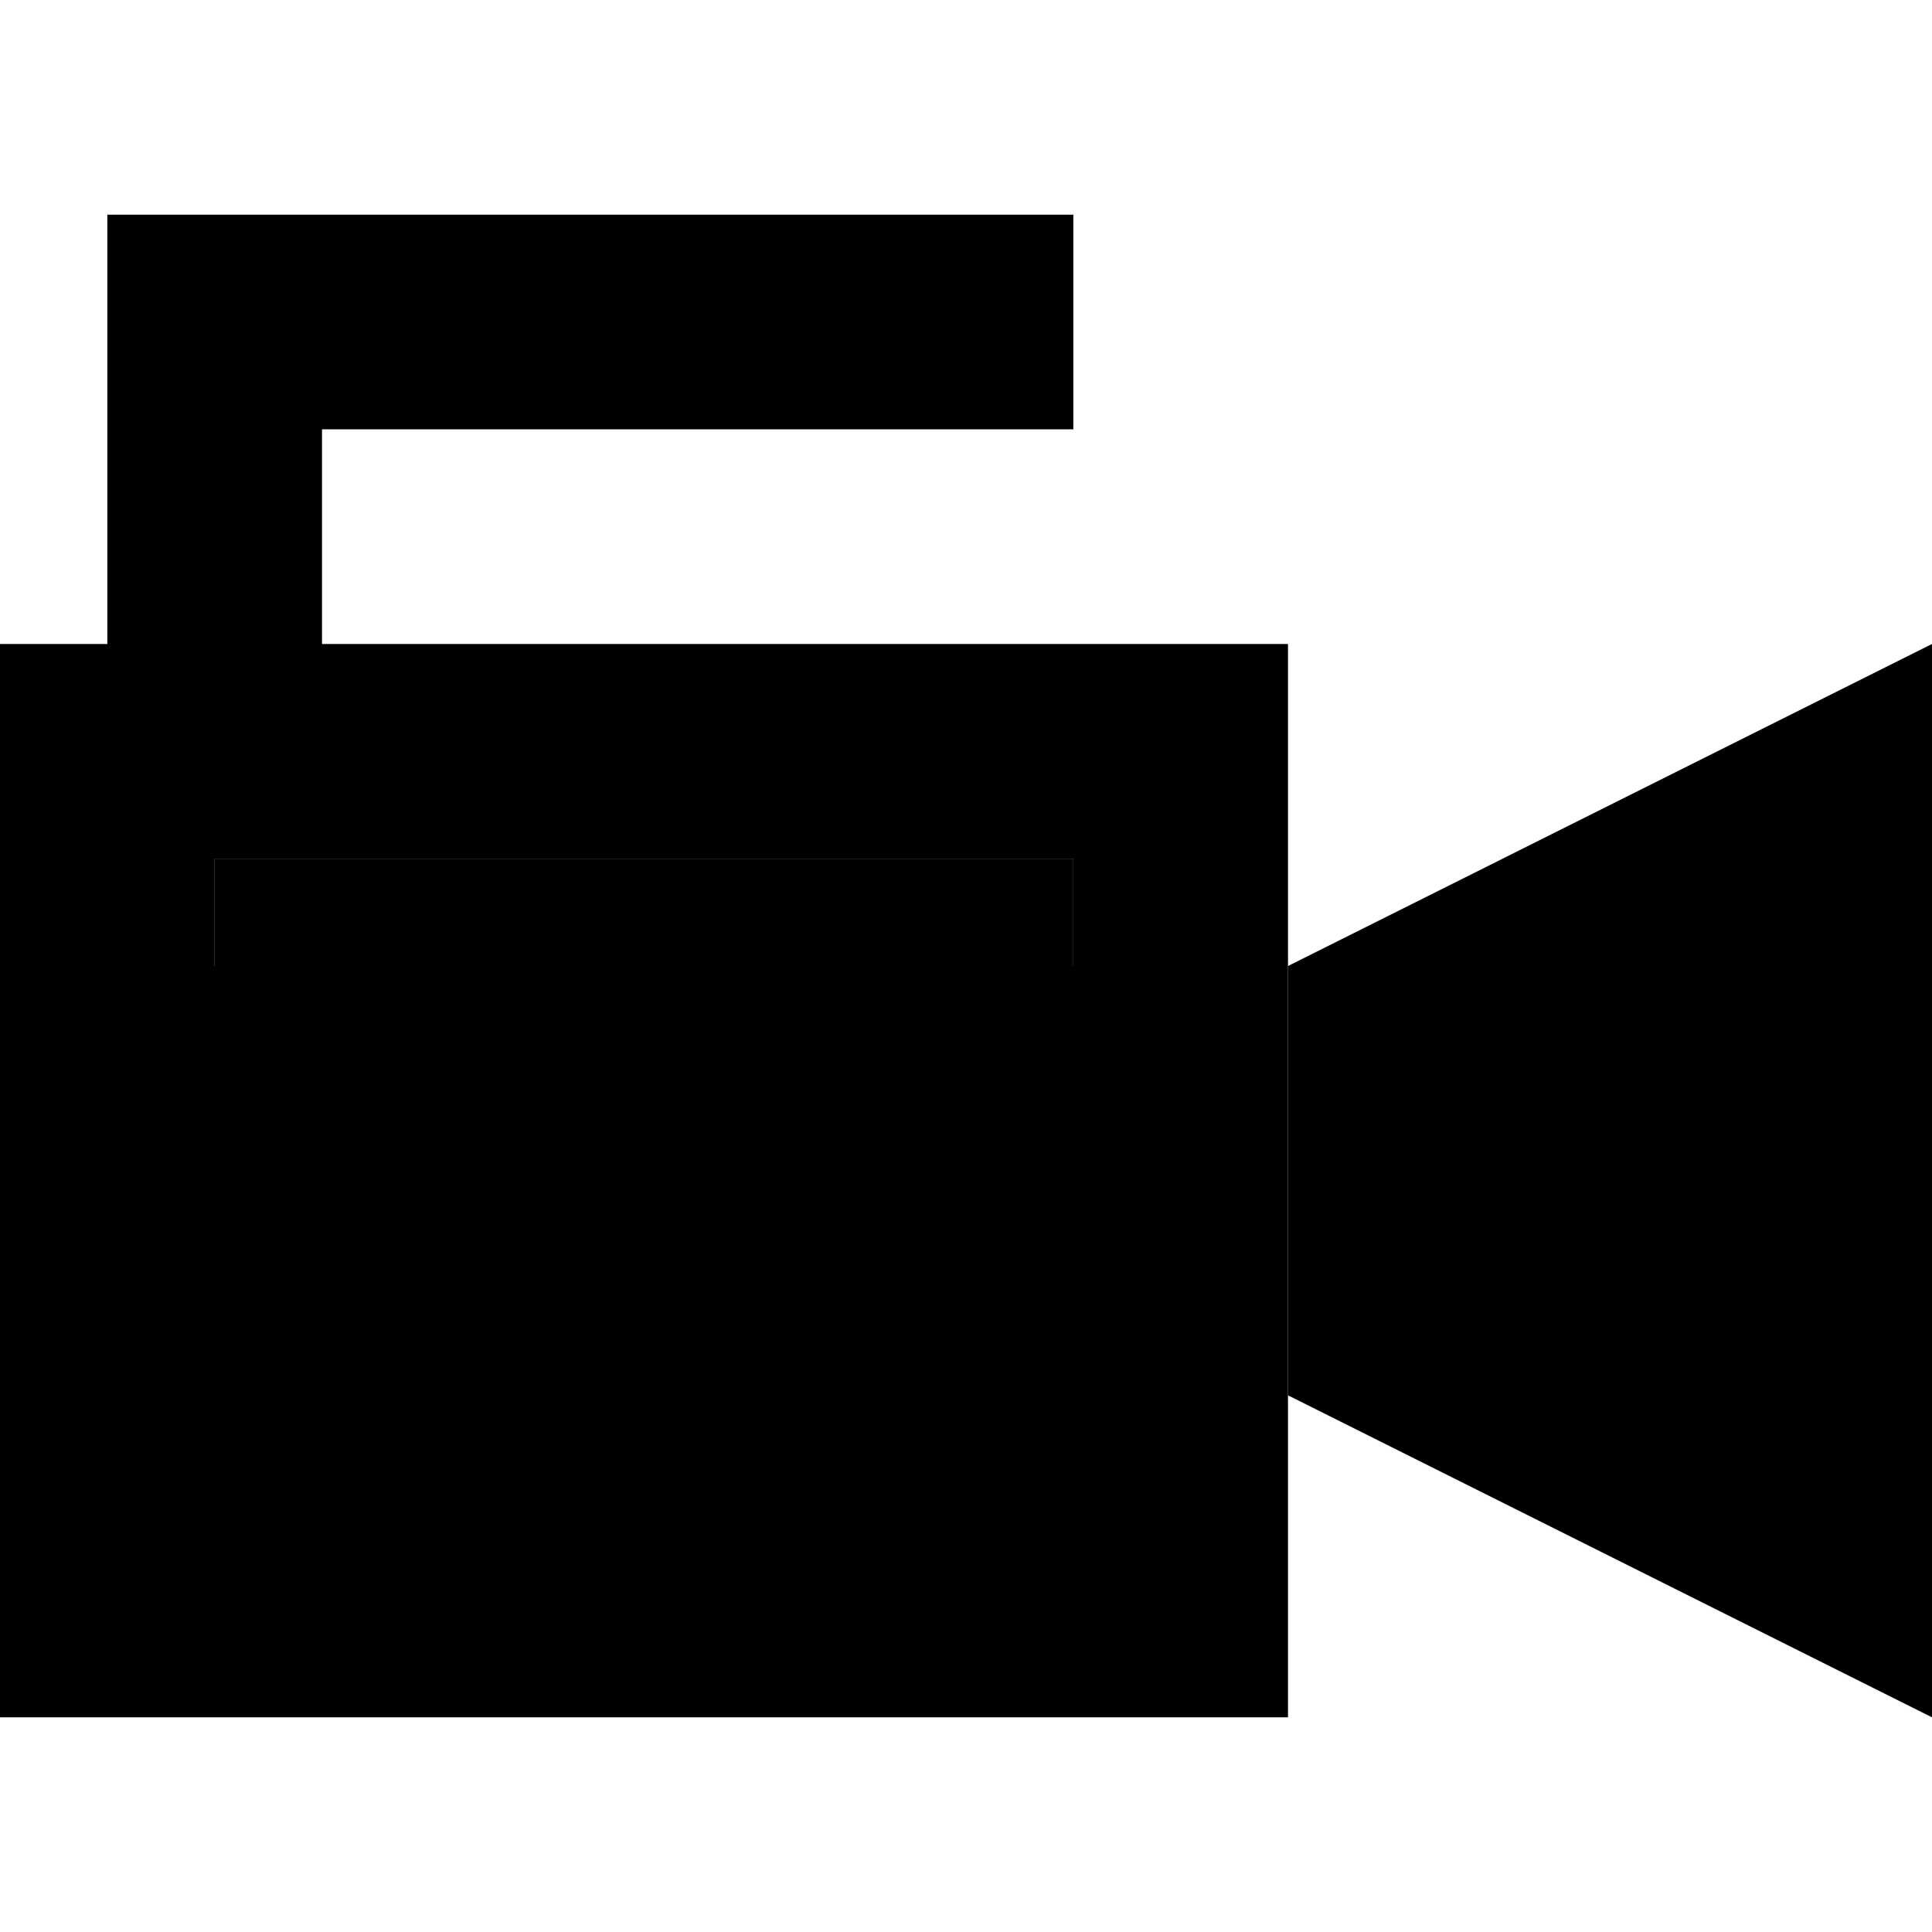 <svg xmlns="http://www.w3.org/2000/svg" width="24" height="24" viewBox="0 0 576 512"><path class="pr-icon-duotone-secondary" d="M0 160L0 480l384 0 0-96 0-128 0-96L96 160l0-64 192 0 32 0 0-64-32 0L64 32 32 32l0 32 0 96L0 160zm64 64l16 0 224 0 16 0 0 32-16 0L80 256l-16 0 0-32z"/><path class="pr-icon-duotone-primary" d="M576 160l0 320L384 384l0-128 192-96zM80 224l224 0 16 0 0 32-16 0L80 256l-16 0 0-32 16 0z"/></svg>